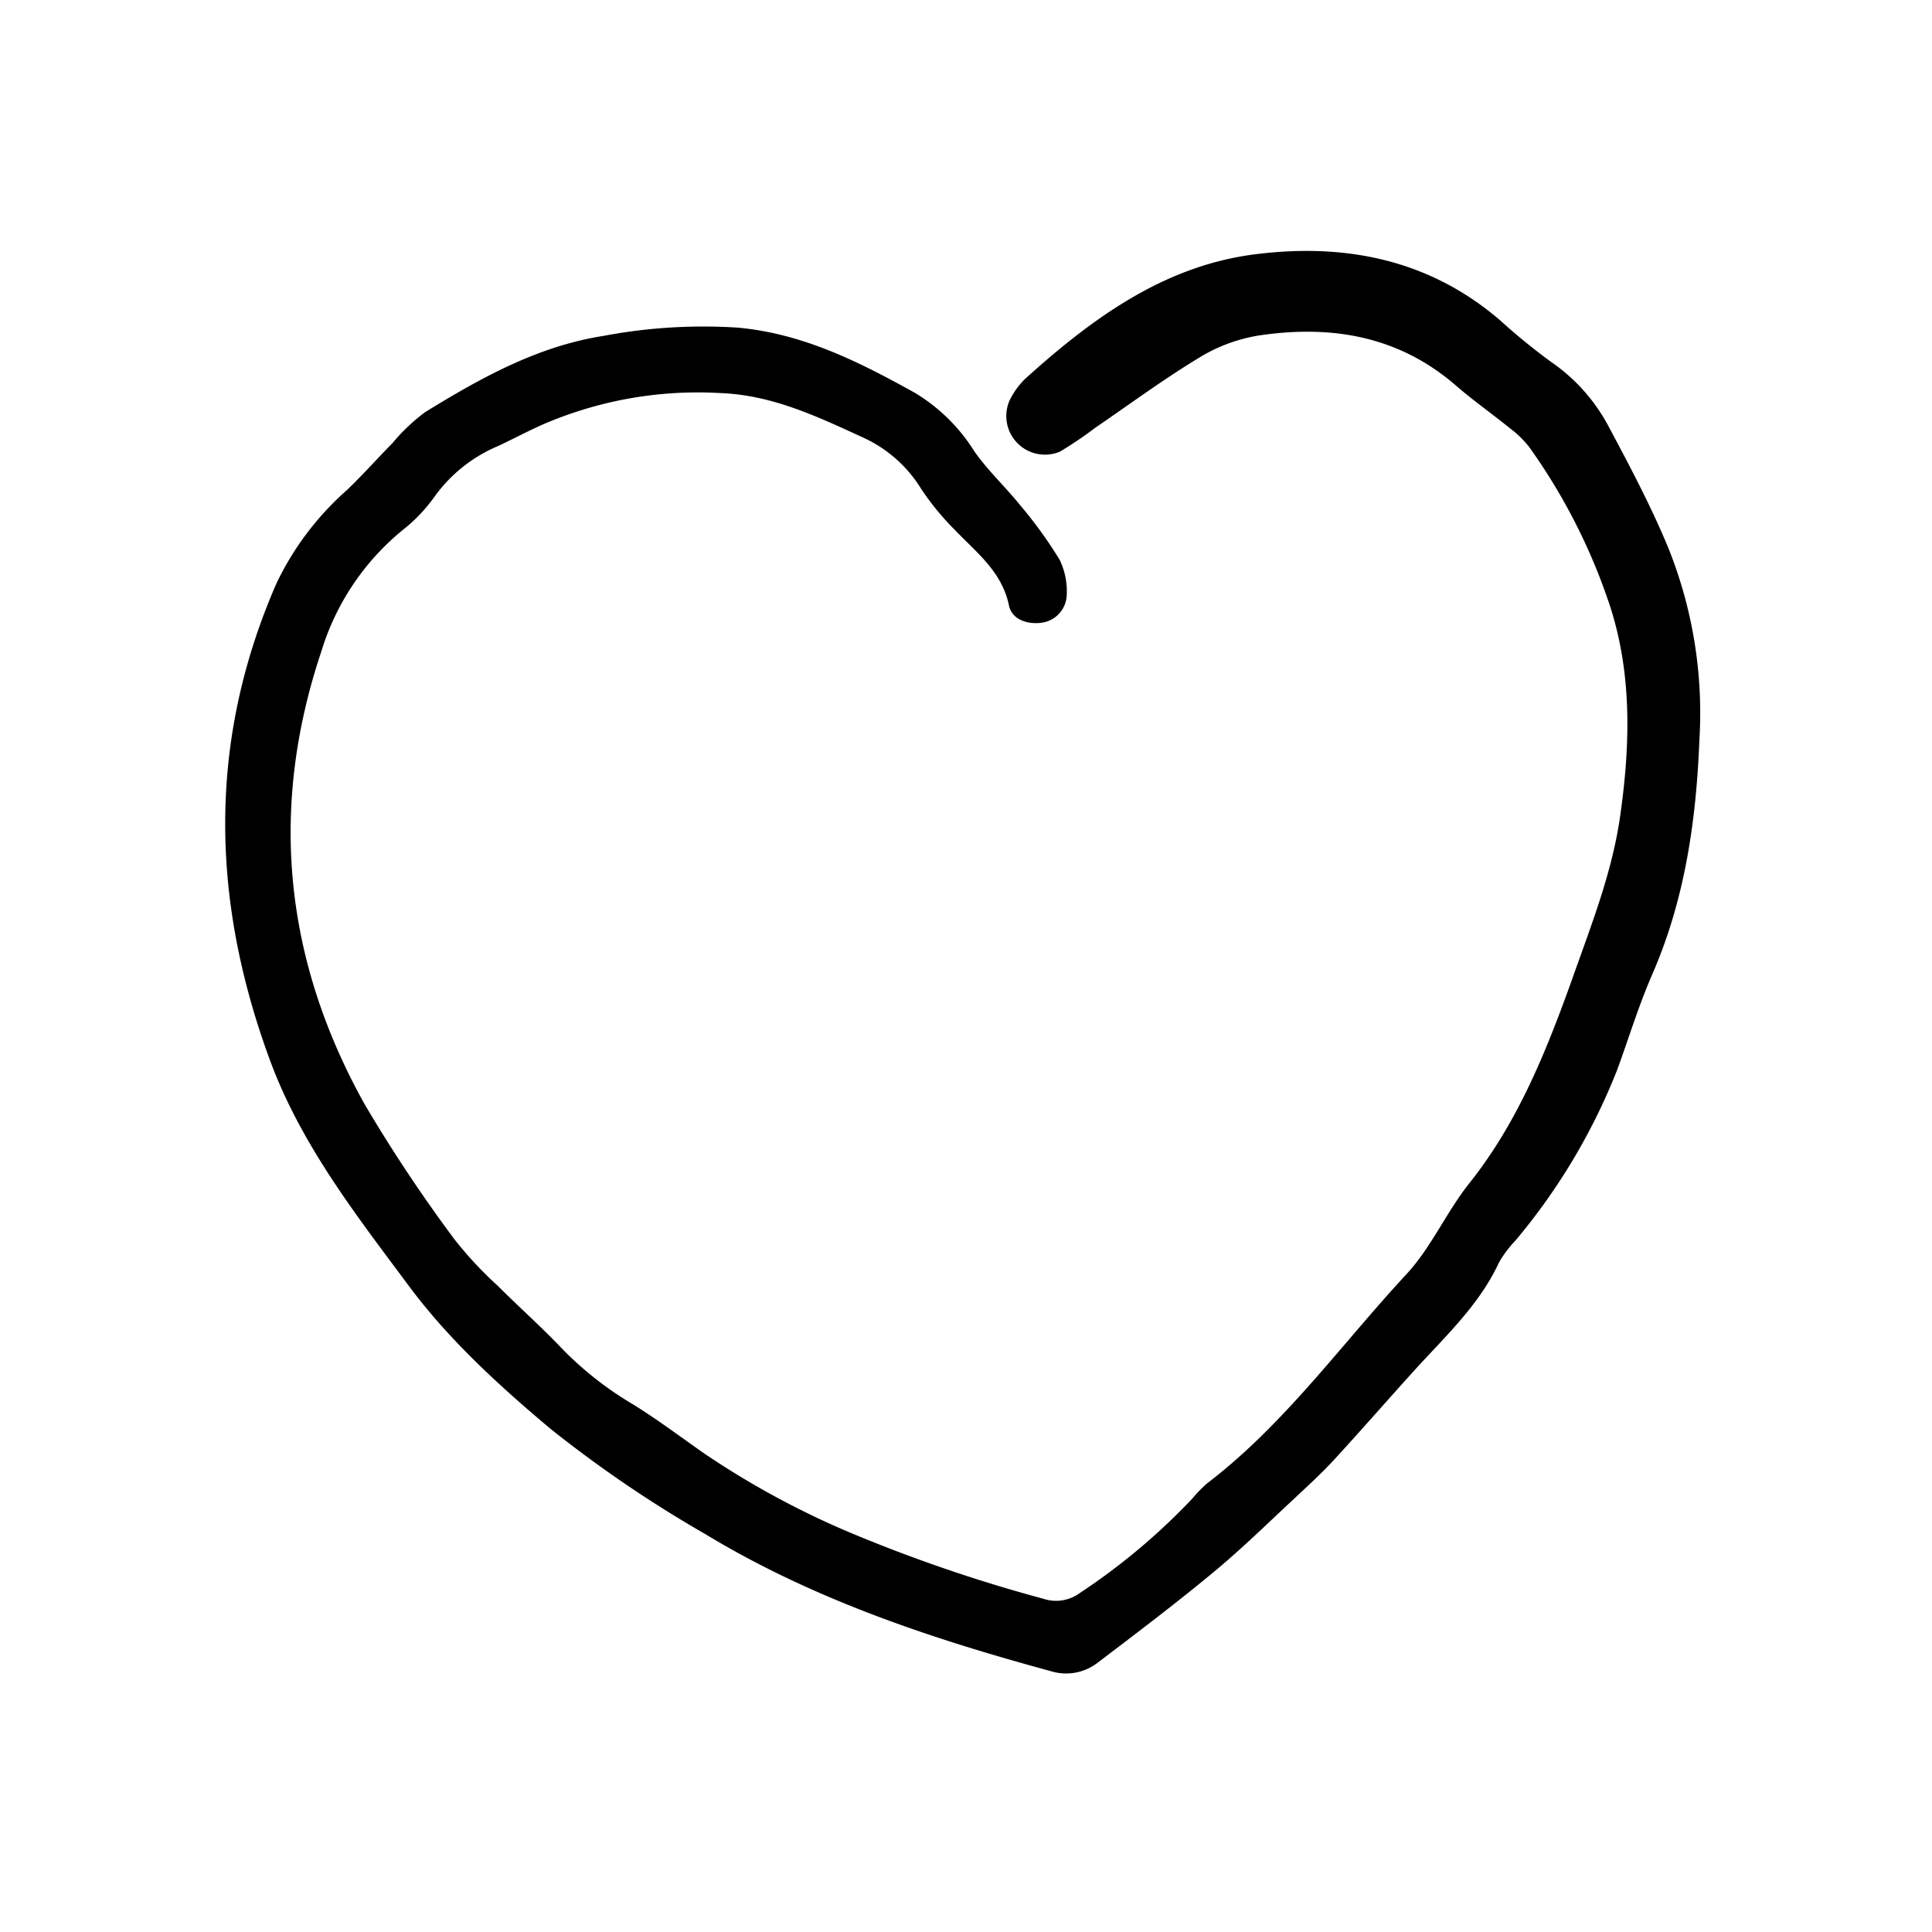 <svg id="Layer_1" data-name="Layer 1" xmlns="http://www.w3.org/2000/svg" viewBox="0 0 200 200"><path d="M175.92,76.61c-.33,8.35-1.5,16.52-4.89,24.28-1.41,3.23-2.43,6.63-3.65,9.94a63.79,63.79,0,0,1-10.5,17.59,12,12,0,0,0-1.69,2.24c-2,4.34-5.45,7.56-8.59,11-2.87,3.16-5.66,6.37-8.55,9.51-1.26,1.37-2.65,2.63-4,3.9-2.81,2.61-5.55,5.31-8.51,7.75-3.91,3.24-8,6.33-12,9.37a5.33,5.33,0,0,1-4.75.81c-12.47-3.39-24.7-7.47-35.81-14.21A127.06,127.06,0,0,1,57,147.92c-5.31-4.45-10.56-9.26-14.66-14.78-5.42-7.29-11.11-14.55-14.35-23.27-6.14-16.57-6.54-33.05.62-49.46a30.23,30.23,0,0,1,7.26-9.64c1.65-1.57,3.16-3.28,4.76-4.9A19.61,19.61,0,0,1,44,42.67c5.76-3.54,11.64-6.83,18.48-7.9a55.55,55.55,0,0,1,13.94-.85C83.2,34.55,89,37.5,94.7,40.66a18.54,18.54,0,0,1,6.17,6.07c1.4,2,3.28,3.74,4.83,5.68a44.71,44.71,0,0,1,4,5.55,7.47,7.47,0,0,1,.73,3.59,3,3,0,0,1-2.73,2.93c-1.5.16-3-.43-3.26-1.84-.73-3.45-3.31-5.4-5.52-7.71a27.72,27.72,0,0,1-3.56-4.32,13.74,13.74,0,0,0-6-5.31c-4.71-2.16-9.38-4.4-14.77-4.61A40.46,40.46,0,0,0,56.06,44c-1.51.68-3,1.47-4.49,2.17a15.5,15.5,0,0,0-6.52,5.15,16.65,16.65,0,0,1-3.19,3.41,26,26,0,0,0-8.59,12.69c-5.48,16.33-3.82,32,4.47,46.88a156,156,0,0,0,9.31,14,39.32,39.32,0,0,0,4.45,4.78c2,2,4.23,4,6.24,6.07A35.26,35.26,0,0,0,65,145.06c2.76,1.65,5.33,3.61,8,5.47A87.87,87.87,0,0,0,88.83,159,157.79,157.79,0,0,0,108,165.5a4.15,4.15,0,0,0,3.78-.59,66.36,66.36,0,0,0,11.67-9.8,13.21,13.21,0,0,1,1.52-1.56c8-6.11,13.84-14.33,20.61-21.63,2.58-2.77,4.15-6.46,6.54-9.45,5-6.29,7.91-13.55,10.59-21,2-5.68,4.24-11.26,5.05-17.29,1-7.17,1.17-14.38-1.05-21.31a61.33,61.33,0,0,0-8.42-16.61,10.52,10.52,0,0,0-2-1.94c-1.86-1.51-3.82-2.88-5.62-4.45-6-5.17-13-6.25-20.42-5.13A17,17,0,0,0,124.18,37c-3.72,2.25-7.24,4.85-10.84,7.31a39.39,39.39,0,0,1-3.61,2.44,4,4,0,0,1-5.23-5.27,8,8,0,0,1,1.62-2.26C113,33,120.46,27.53,129.88,26.33c9.23-1.18,18,.46,25.4,6.82a64.32,64.32,0,0,0,5.31,4.33,18.74,18.74,0,0,1,5.95,6.7c2.2,4.12,4.4,8.27,6.18,12.58A45.85,45.85,0,0,1,175.92,76.61Z"/></svg>